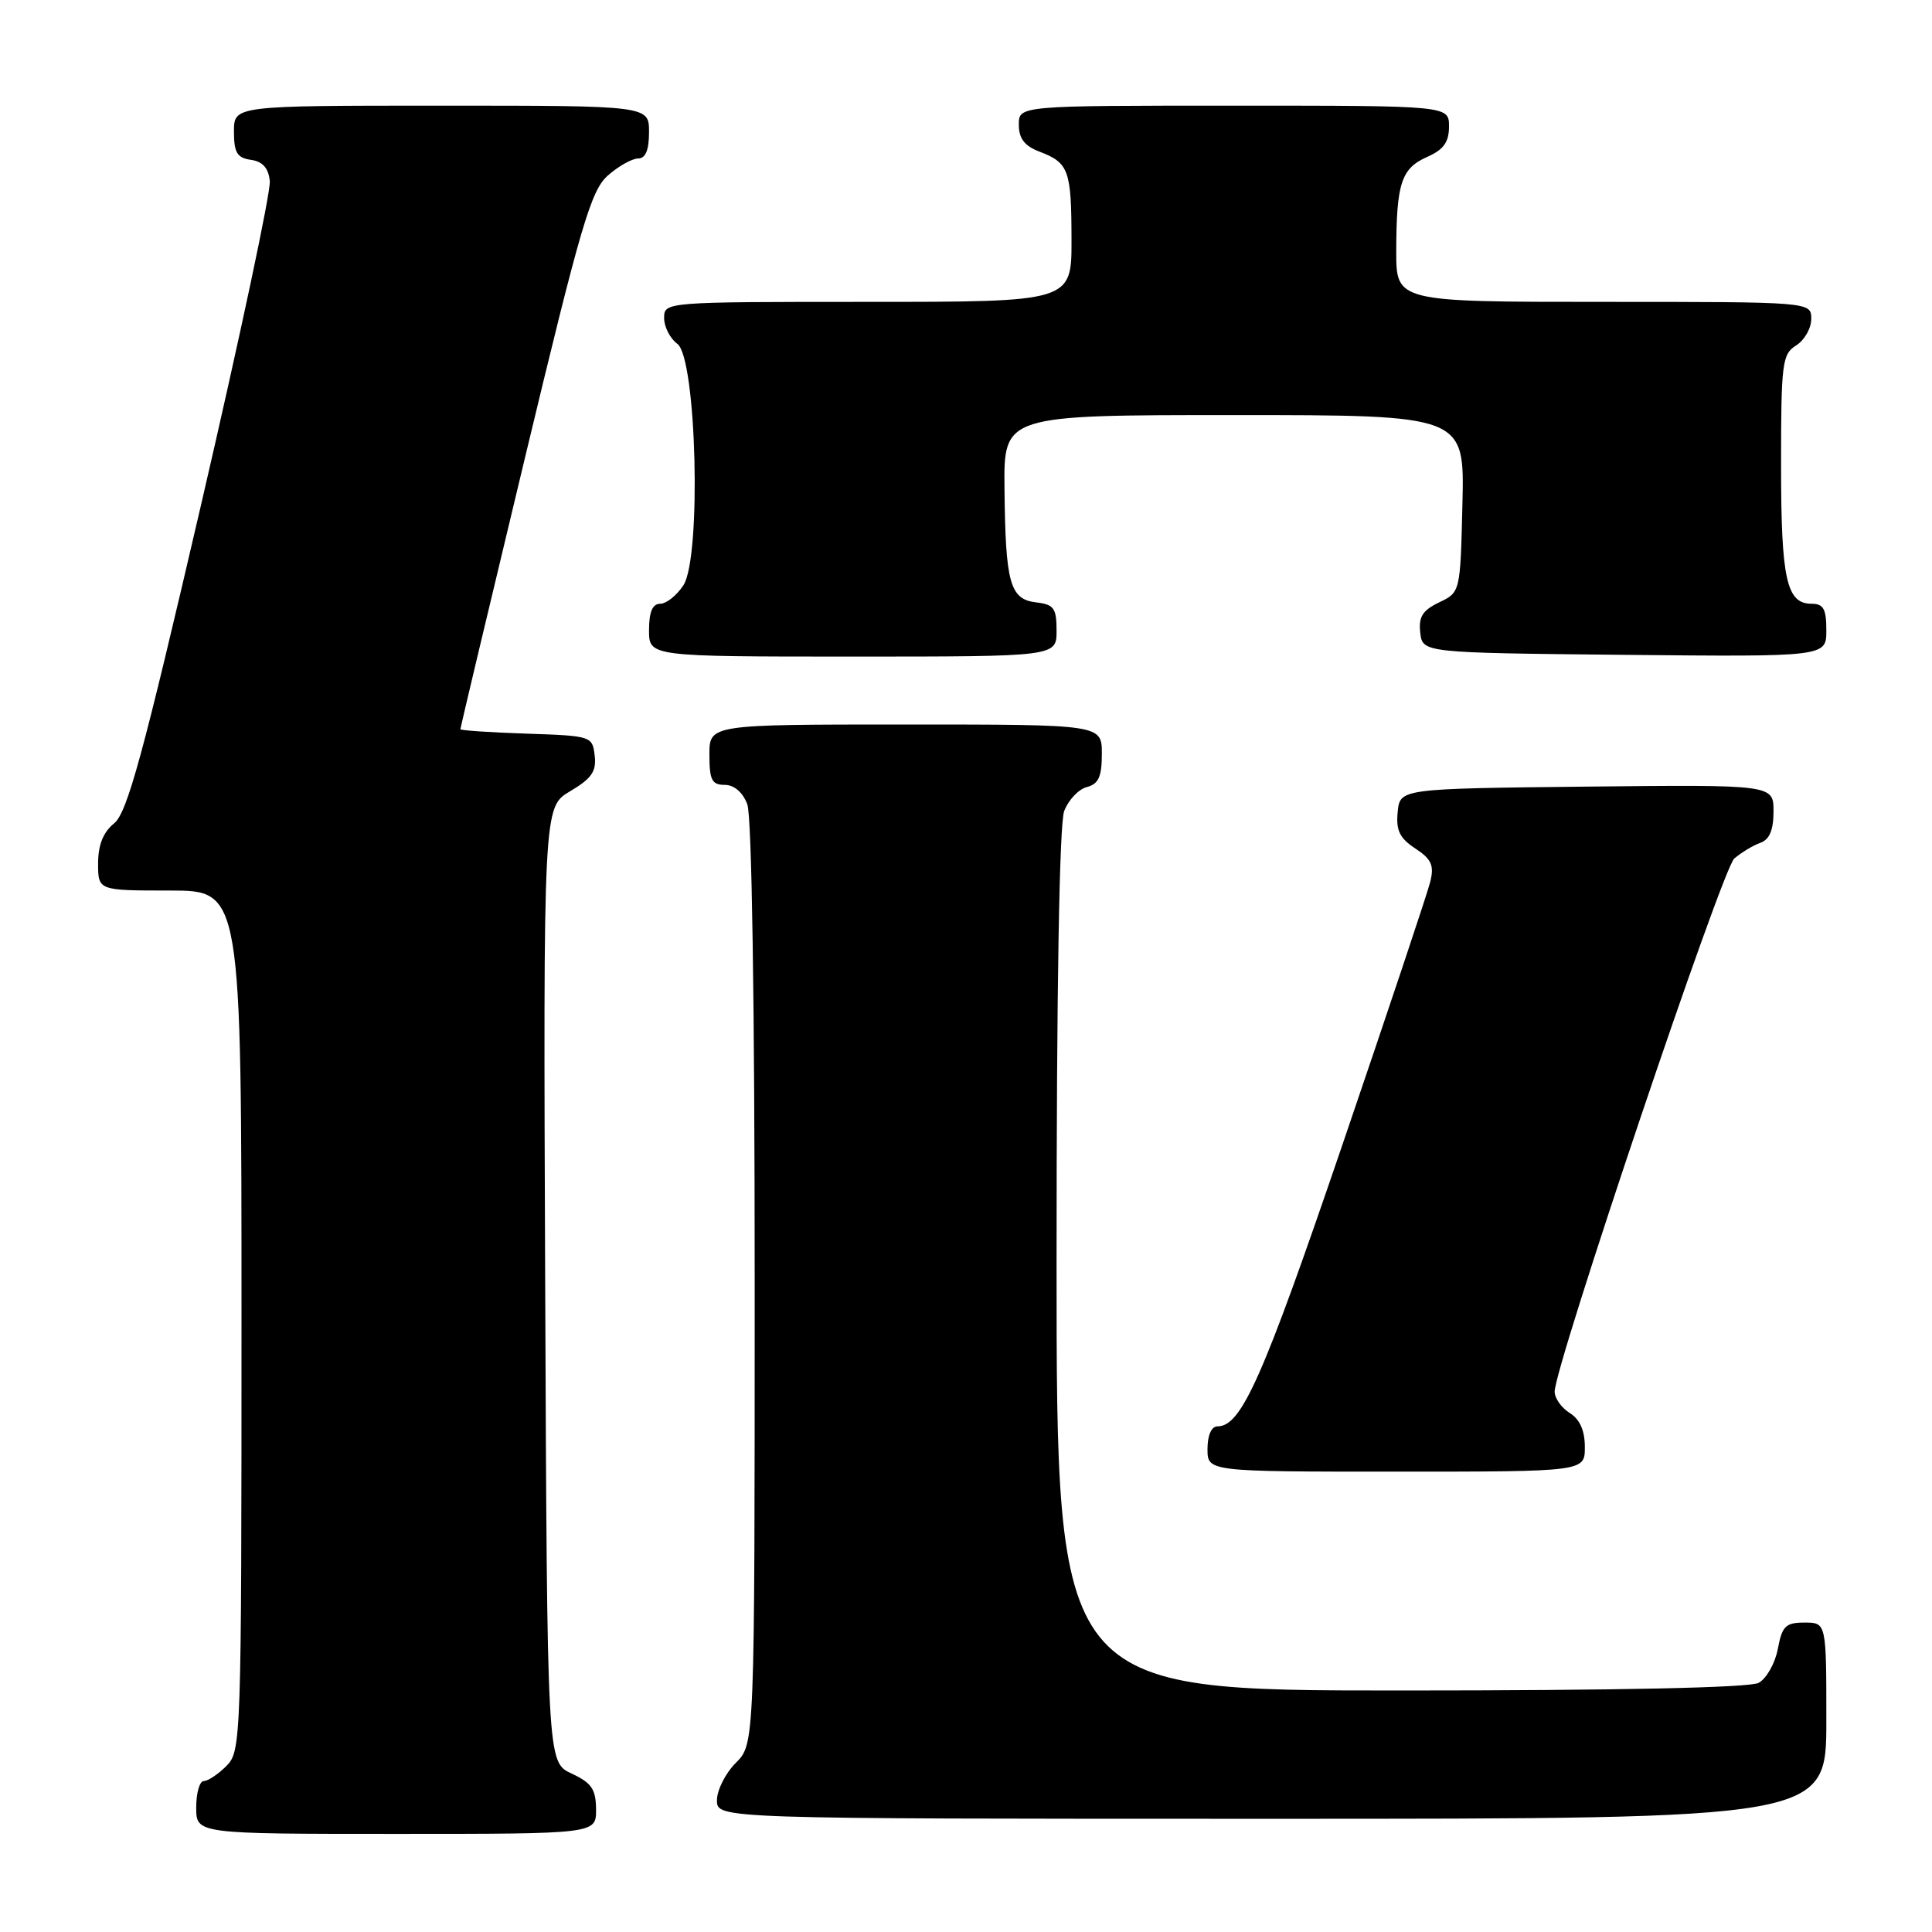 <?xml version="1.0" encoding="UTF-8" standalone="no"?>
<!DOCTYPE svg PUBLIC "-//W3C//DTD SVG 1.1//EN" "http://www.w3.org/Graphics/SVG/1.1/DTD/svg11.dtd" >
<svg xmlns="http://www.w3.org/2000/svg" xmlns:xlink="http://www.w3.org/1999/xlink" version="1.1" viewBox="0 0 256 256">
 <g >
 <path fill="currentColor"
d=" M 78.98 239.75 C 78.96 237.07 78.39 236.24 75.73 235.00 C 72.50 233.50 72.50 233.50 72.24 170.22 C 71.99 106.94 71.99 106.94 75.55 104.84 C 78.39 103.16 79.05 102.21 78.80 100.12 C 78.50 97.54 78.36 97.50 69.75 97.21 C 64.94 97.05 61.00 96.79 61.00 96.62 C 61.00 96.46 64.82 80.39 69.50 60.91 C 76.97 29.78 78.30 25.23 80.55 23.25 C 81.96 22.01 83.76 21.00 84.56 21.00 C 85.54 21.00 86.00 19.88 86.00 17.50 C 86.00 14.00 86.00 14.00 58.50 14.00 C 31.00 14.00 31.00 14.00 31.00 17.43 C 31.00 20.23 31.42 20.92 33.25 21.18 C 34.81 21.40 35.58 22.27 35.75 24.00 C 35.90 25.38 31.79 44.70 26.63 66.94 C 18.93 100.10 16.86 107.69 15.12 109.10 C 13.67 110.28 13.00 111.96 13.00 114.41 C 13.00 118.00 13.00 118.00 22.50 118.00 C 32.00 118.00 32.00 118.00 32.00 175.00 C 32.00 230.67 31.95 232.05 30.00 234.00 C 28.90 235.10 27.55 236.00 27.00 236.00 C 26.45 236.00 26.00 237.57 26.00 239.50 C 26.00 243.00 26.00 243.00 52.50 243.00 C 79.00 243.00 79.00 243.00 78.98 239.75 Z  M 242.00 228.00 C 242.00 215.00 242.00 215.00 239.11 215.00 C 236.60 215.00 236.14 215.46 235.57 218.49 C 235.21 220.41 234.06 222.43 233.02 222.99 C 231.83 223.63 214.40 224.00 185.57 224.00 C 140.00 224.00 140.00 224.00 140.00 167.07 C 140.00 131.08 140.37 109.15 141.01 107.47 C 141.57 106.00 142.92 104.57 144.01 104.29 C 145.57 103.88 146.00 102.92 146.00 99.88 C 146.00 96.00 146.00 96.00 120.00 96.00 C 94.00 96.00 94.00 96.00 94.00 100.00 C 94.00 103.35 94.33 104.00 96.02 104.00 C 97.28 104.00 98.42 104.98 99.02 106.57 C 99.62 108.13 100.00 132.91 100.00 170.11 C 100.00 231.09 100.00 231.09 97.50 233.59 C 96.12 234.97 95.00 237.20 95.00 238.55 C 95.00 241.00 95.00 241.00 168.50 241.00 C 242.00 241.00 242.00 241.00 242.00 228.00 Z  M 210.00 191.74 C 210.00 189.56 209.34 188.07 208.00 187.23 C 206.90 186.55 206.00 185.27 206.00 184.40 C 206.00 181.01 228.19 115.14 229.80 113.76 C 230.74 112.96 232.29 112.02 233.25 111.68 C 234.47 111.25 235.00 109.99 235.00 107.51 C 235.00 103.97 235.00 103.97 210.25 104.23 C 185.50 104.50 185.50 104.50 185.20 107.60 C 184.96 110.03 185.46 111.07 187.54 112.43 C 189.68 113.84 190.05 114.66 189.52 116.83 C 189.16 118.30 183.87 134.12 177.77 152.00 C 167.31 182.64 164.49 189.00 161.33 189.00 C 160.52 189.00 160.00 190.18 160.00 192.00 C 160.00 195.00 160.00 195.00 185.00 195.00 C 210.00 195.00 210.00 195.00 210.00 191.74 Z  M 140.00 83.57 C 140.00 80.58 139.65 80.09 137.29 79.82 C 133.82 79.41 133.23 77.28 133.10 64.75 C 133.00 55.00 133.00 55.00 163.53 55.00 C 194.06 55.00 194.06 55.00 193.78 66.74 C 193.50 78.48 193.50 78.48 190.69 79.82 C 188.49 80.88 187.95 81.74 188.19 83.83 C 188.50 86.50 188.50 86.50 215.25 86.77 C 242.00 87.03 242.00 87.03 242.00 83.52 C 242.00 80.69 241.62 80.00 240.04 80.00 C 236.71 80.00 236.00 76.74 236.00 61.57 C 236.00 48.10 236.15 46.92 238.00 45.77 C 239.10 45.08 240.00 43.50 240.00 42.26 C 240.00 40.00 240.00 40.00 212.50 40.00 C 185.00 40.00 185.00 40.00 185.01 33.25 C 185.03 24.27 185.68 22.31 189.11 20.79 C 191.29 19.83 192.00 18.83 192.00 16.76 C 192.00 14.00 192.00 14.00 163.50 14.00 C 135.00 14.00 135.00 14.00 135.00 16.52 C 135.00 18.35 135.75 19.34 137.73 20.09 C 141.62 21.57 141.97 22.53 141.98 31.75 C 142.00 40.00 142.00 40.00 115.00 40.00 C 88.08 40.00 88.00 40.01 88.00 42.14 C 88.00 43.32 88.79 44.85 89.75 45.56 C 92.30 47.42 92.97 73.87 90.55 77.56 C 89.67 78.90 88.29 80.00 87.48 80.00 C 86.46 80.00 86.00 81.08 86.00 83.50 C 86.00 87.00 86.00 87.00 113.00 87.00 C 140.00 87.00 140.00 87.00 140.00 83.57 Z "/>
</g>
</svg>
